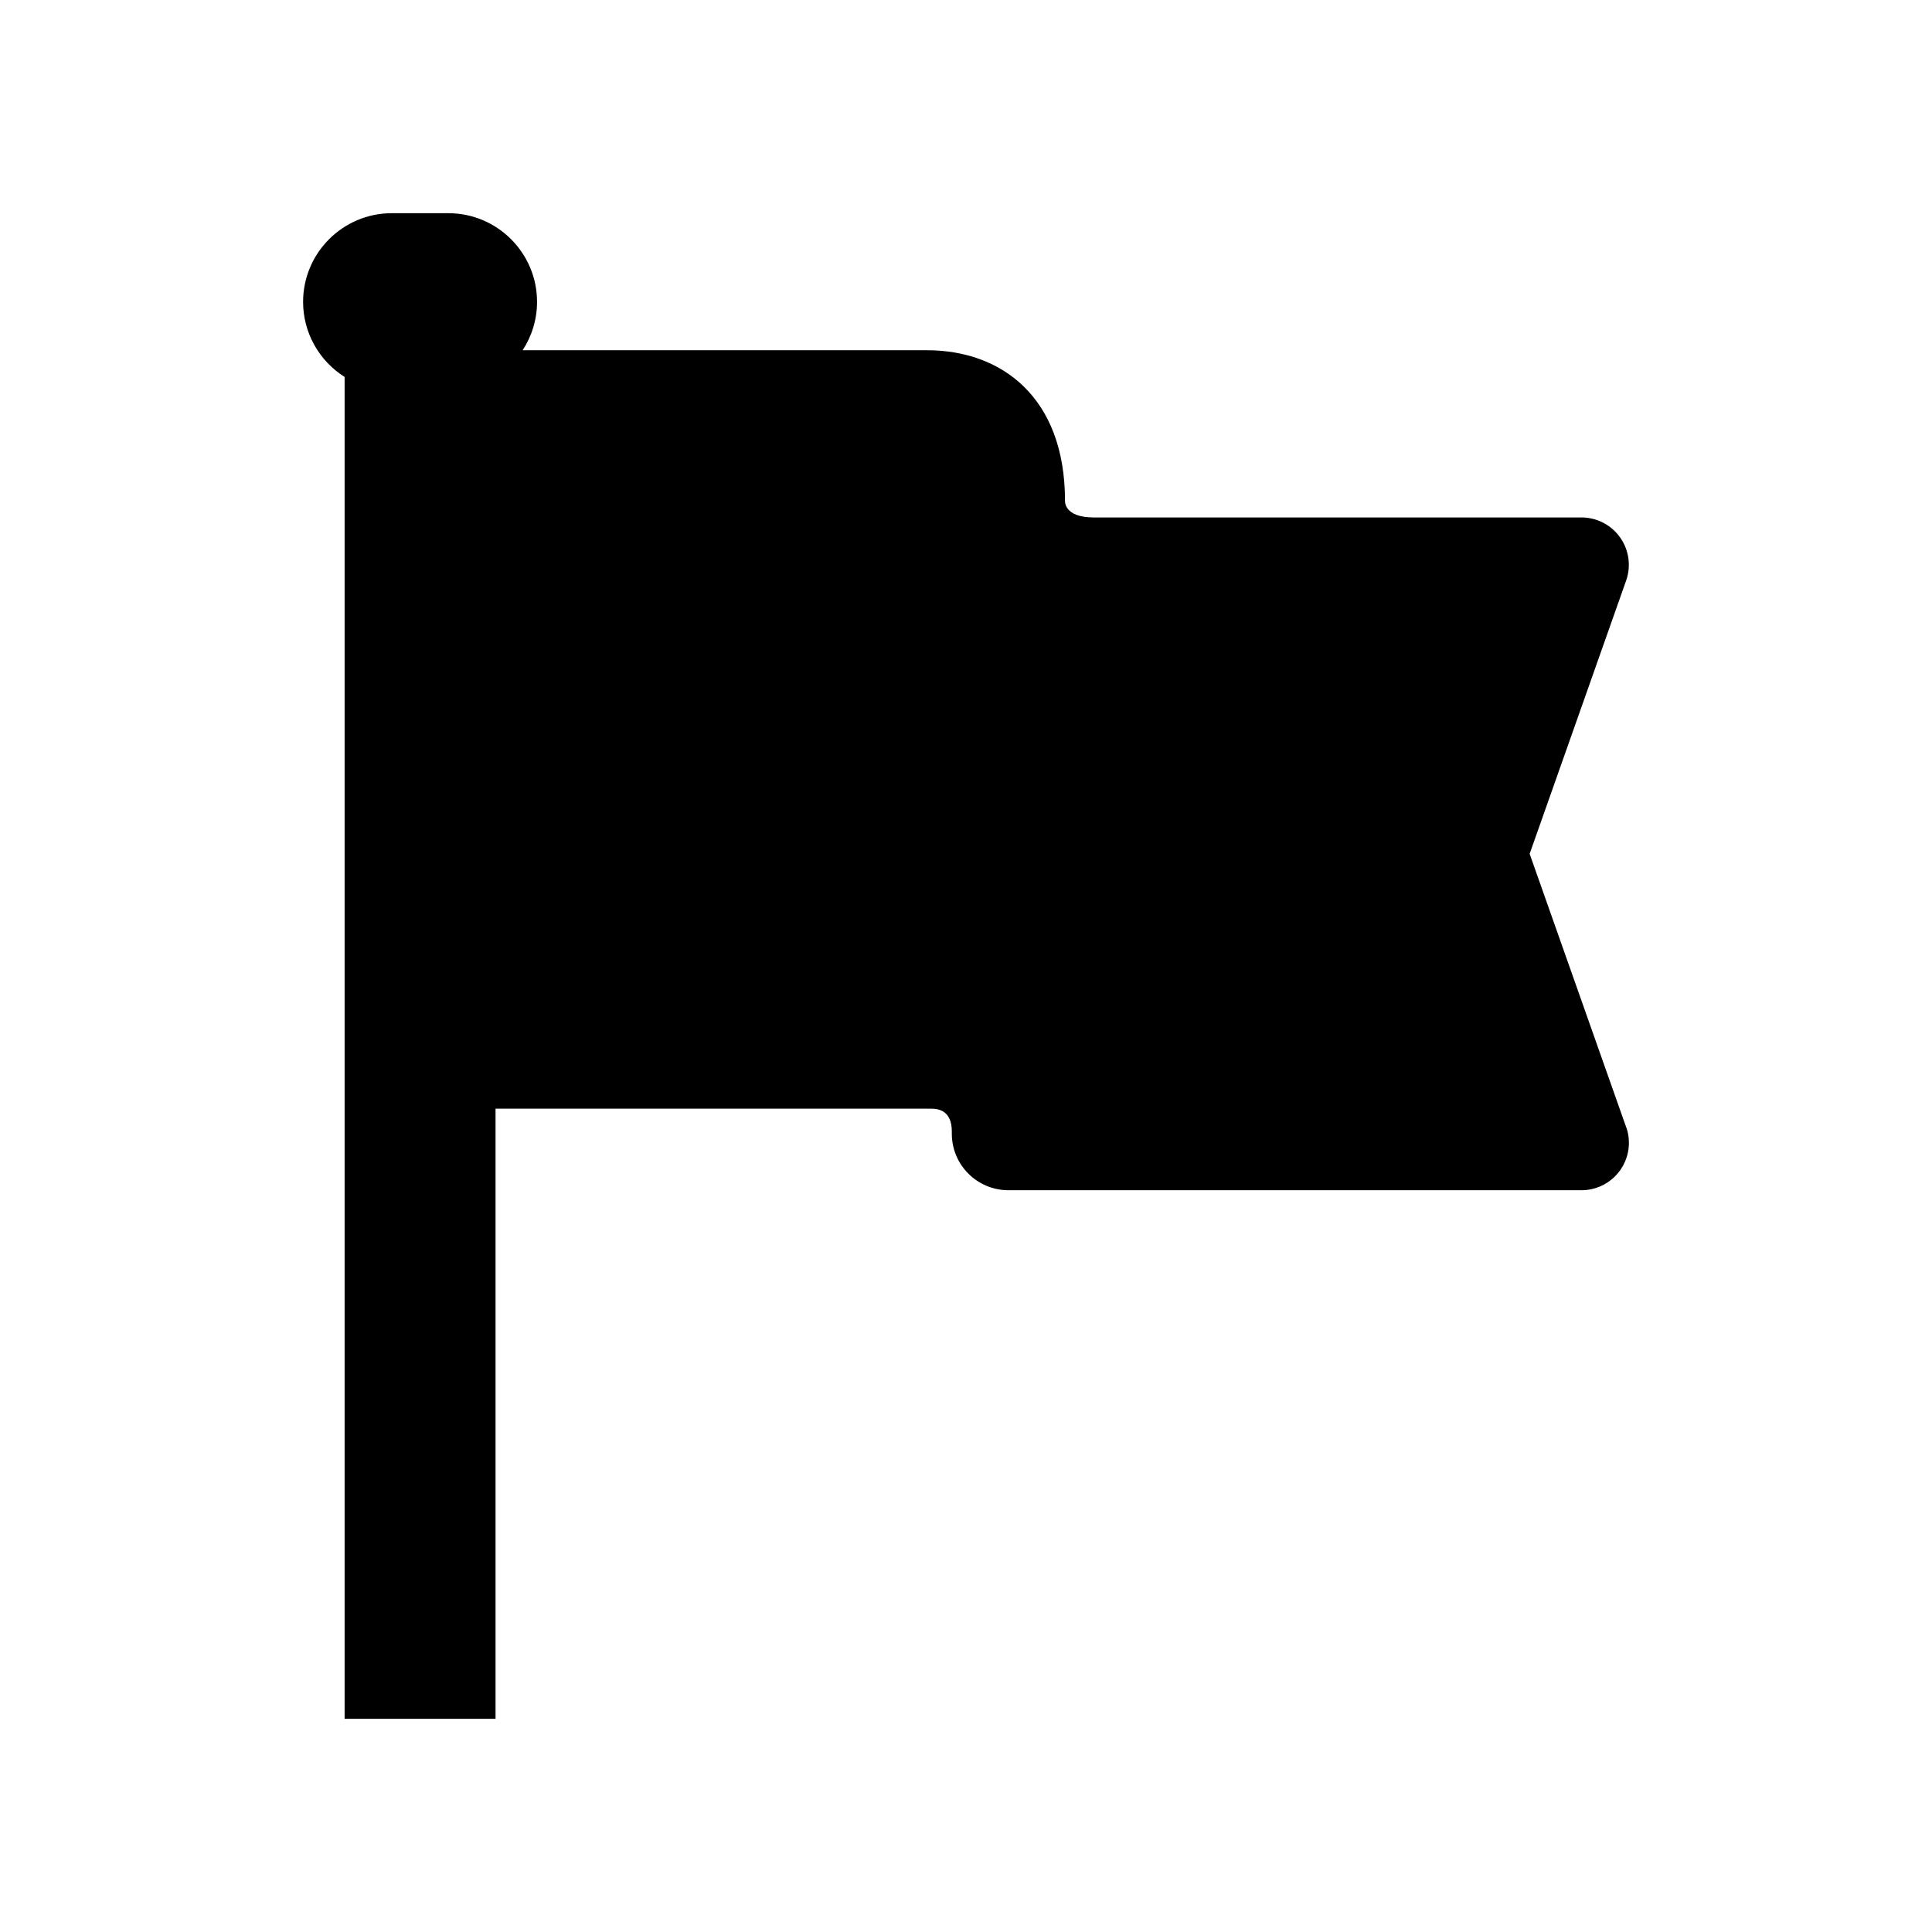 <?xml version="1.0" encoding="utf-8"?>
<!-- Generator: Adobe Illustrator 16.0.0, SVG Export Plug-In . SVG Version: 6.00 Build 0)  -->
<!DOCTYPE svg PUBLIC "-//W3C//DTD SVG 1.1//EN" "http://www.w3.org/Graphics/SVG/1.1/DTD/svg11.dtd">
<svg version="1.1" id="Layer_1" xmlns="http://www.w3.org/2000/svg" xmlns:xlink="http://www.w3.org/1999/xlink" x="0px" y="0px"
	 width="512px" height="512px" viewBox="0 0 512 512" enable-background="new 0 0 512 512" xml:space="preserve">
<path d="M430.695,297.987l-25.323-71.713l25.568-72.409c1.357-3.843,0.765-8.104-1.589-11.432s-6.176-5.306-10.251-5.306
	c0,0-121.6,0-129.267,0c-7.979,0-7.595-4.415-7.595-4.415c0-27.587-16.989-39.896-36.56-39.896H138.503
	c2.44-3.742,3.82-8.172,3.82-12.816c0-12.958-10.542-23.5-23.5-23.5h-15c-12.958,0-23.5,10.542-23.5,23.5
	c0,8.14,4.226,15.629,11,19.889V455.5h40V293.807h115.504c1.922,0,5.411,0.578,5.411,6v0.614c0,8.284,6.716,15,15,15
	c0.014,0,0.027-0.002,0.042-0.002c0.014,0,0.027,0.002,0.041,0.002H419.1c0.006,0,0.013,0,0.021,0
	c6.935,0,12.556-5.622,12.556-12.557C431.676,301.135,431.327,299.486,430.695,297.987z"/>
</svg>

